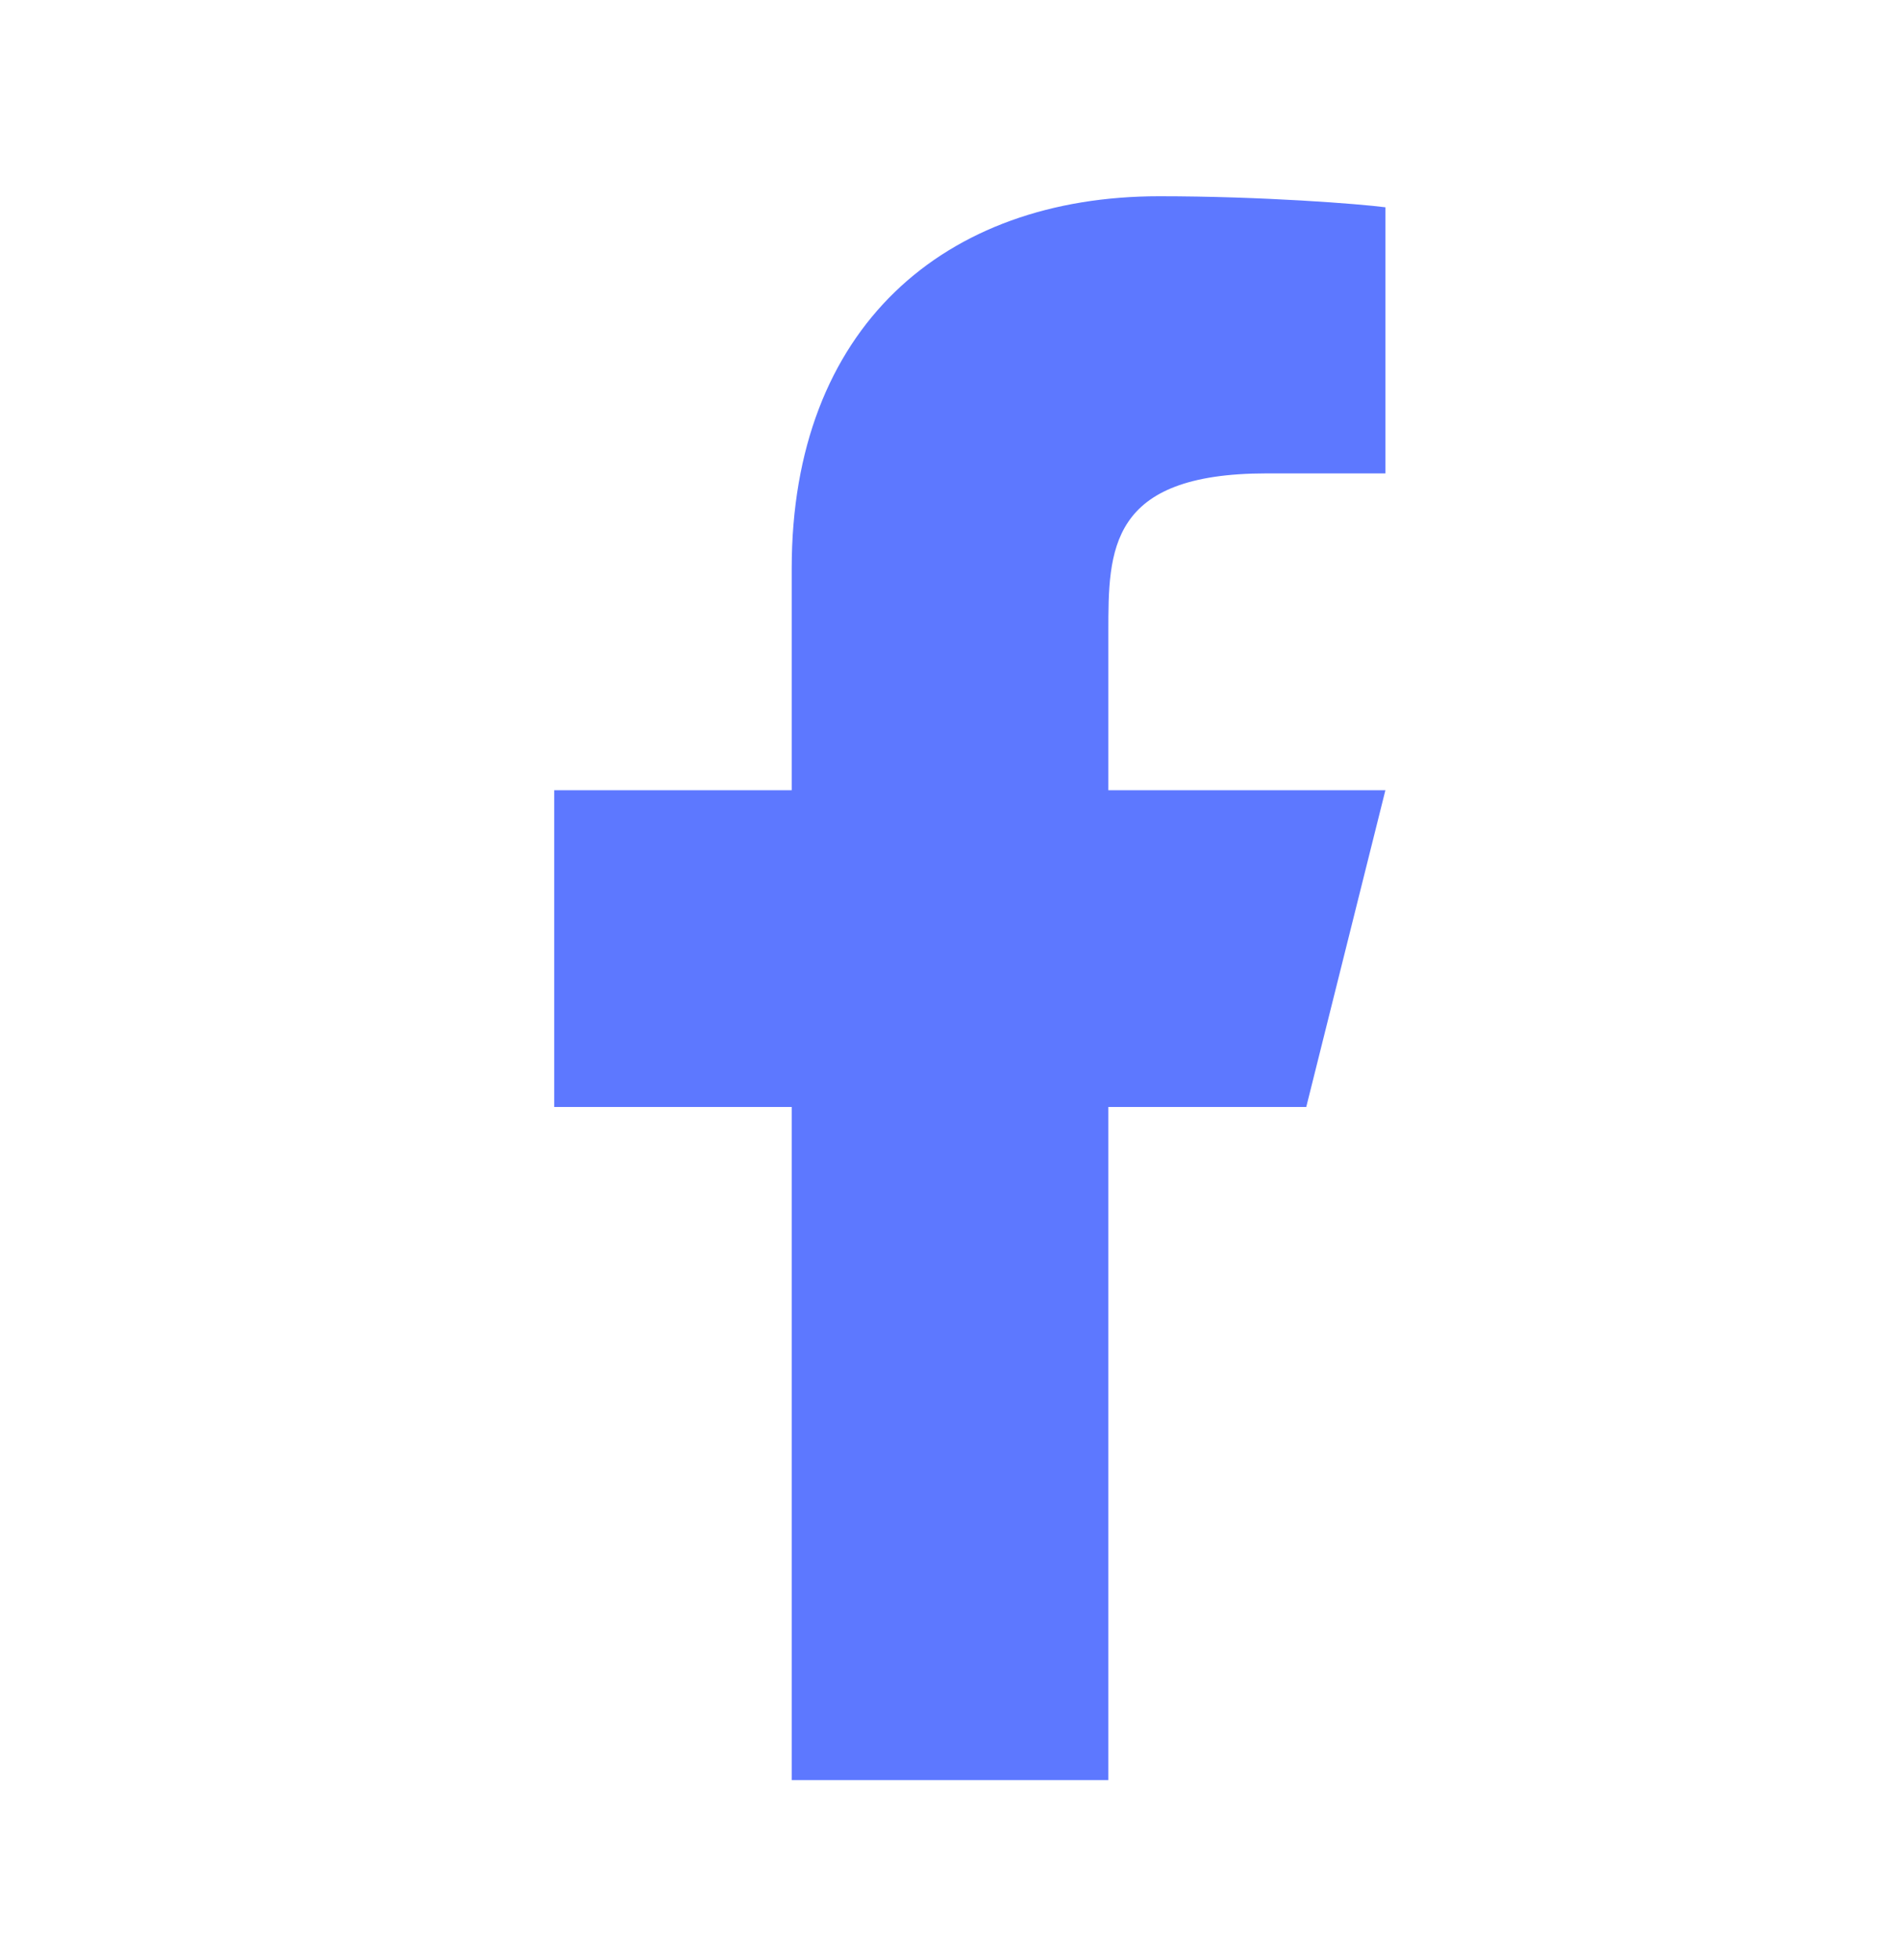 <svg width="32" height="33" viewBox="0 0 32 33" fill="none" xmlns="http://www.w3.org/2000/svg">
    <path d="M18.667 18.637H22l1.333-5.333h-4.666v-2.667c0-1.373 0-2.667 2.666-2.667h2V3.49c-.434-.057-2.076-.186-3.809-.186-3.62 0-6.19 2.209-6.19 6.266v3.734h-4v5.333h4V29.97h5.333V18.637z" fill="#5D78FF"/>
</svg>
